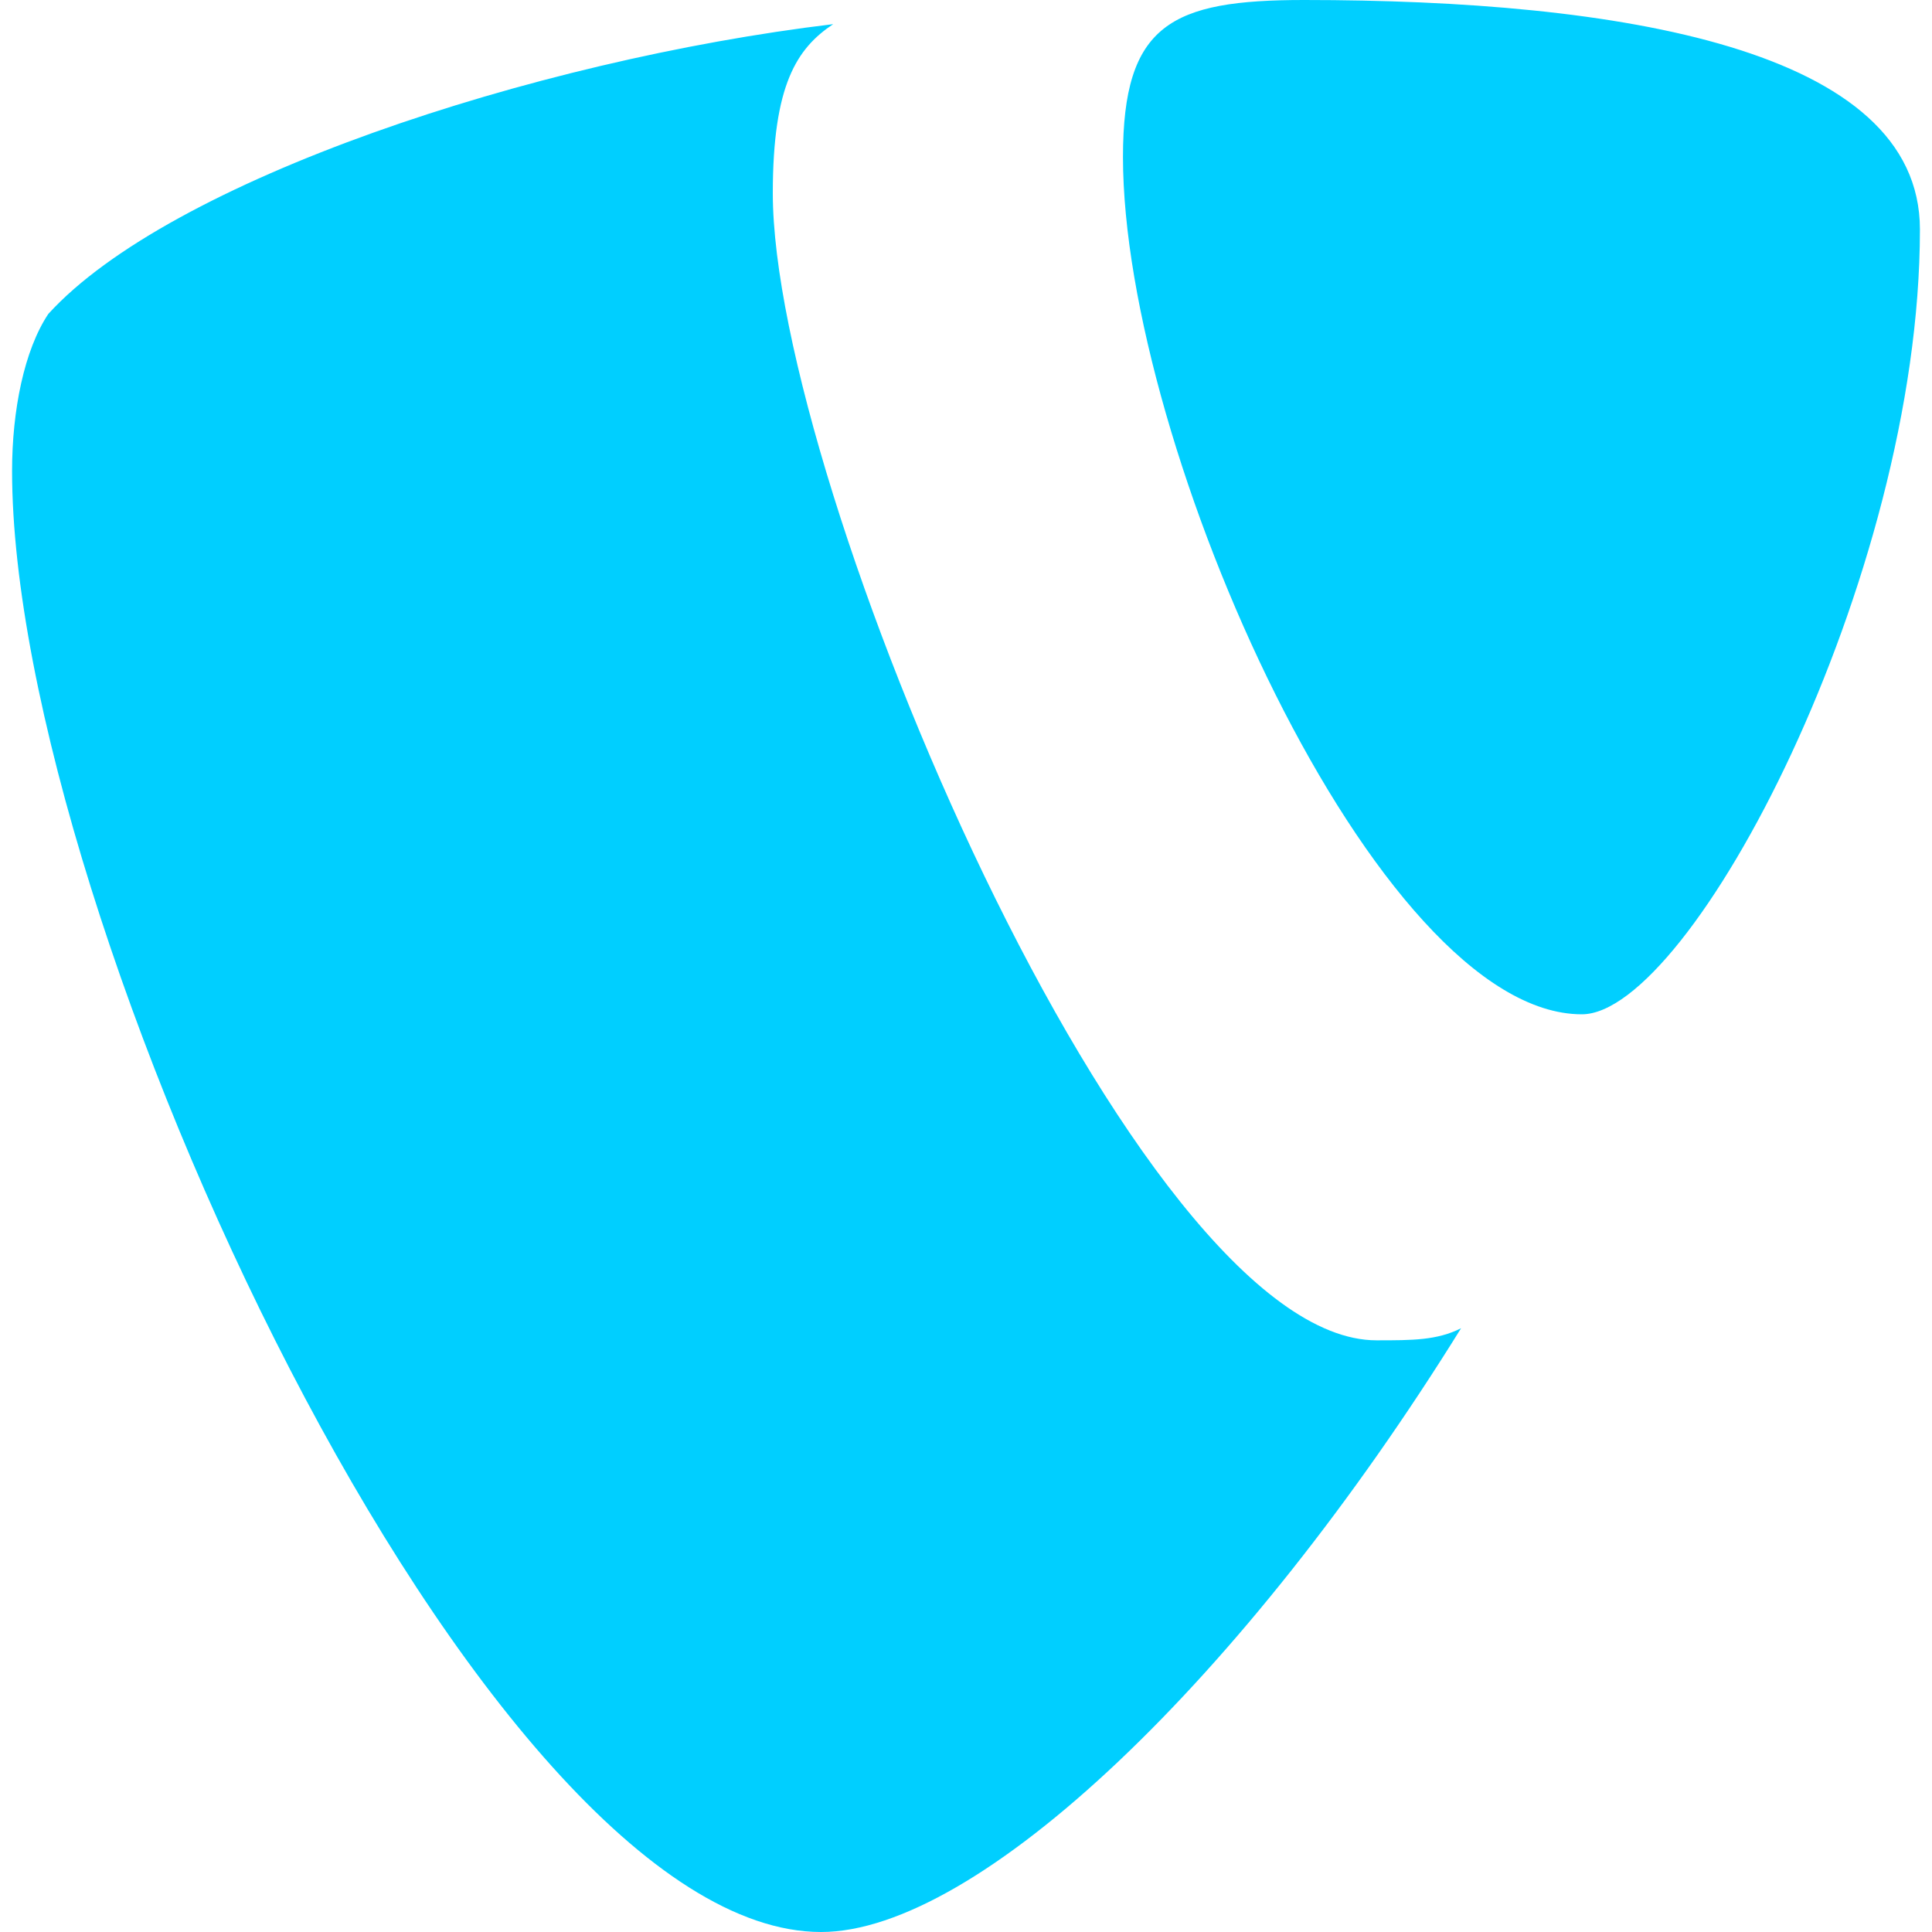 <?xml version="1.0" encoding="utf-8"?>
<!-- Generator: Adobe Illustrator 24.3.0, SVG Export Plug-In . SVG Version: 6.00 Build 0)  -->
<svg version="1.1" id="Ebene_1" xmlns="http://www.w3.org/2000/svg" xmlns:xlink="http://www.w3.org/1999/xlink" x="0px" y="0px"
	 viewBox="0 0 16 16" style="enable-background:new 0 0 16 16;" xml:space="preserve">
<style type="text/css">
	.st0{fill:#00CFFF;}
</style>
<path class="st0" d="M12.1,11c-0.2,0.1-0.4,0.1-0.7,0.1c-2,0-5-7.1-5-9.5c0-0.9,0.2-1.2,0.5-1.4C4.4,0.5,1.4,1.5,0.4,2.6
	C0.2,2.9,0.1,3.4,0.1,3.9C0.1,7.6,4,16,6.8,16C8.1,16,10.3,13.9,12.1,11 M10.8,0c2.6,0,5.1,0.4,5.1,1.9c0,2.9-1.9,6.5-2.8,6.5
	c-1.7,0-3.8-4.7-3.8-7.1C9.3,0.2,9.7,0,10.8,0"/>
</svg>
